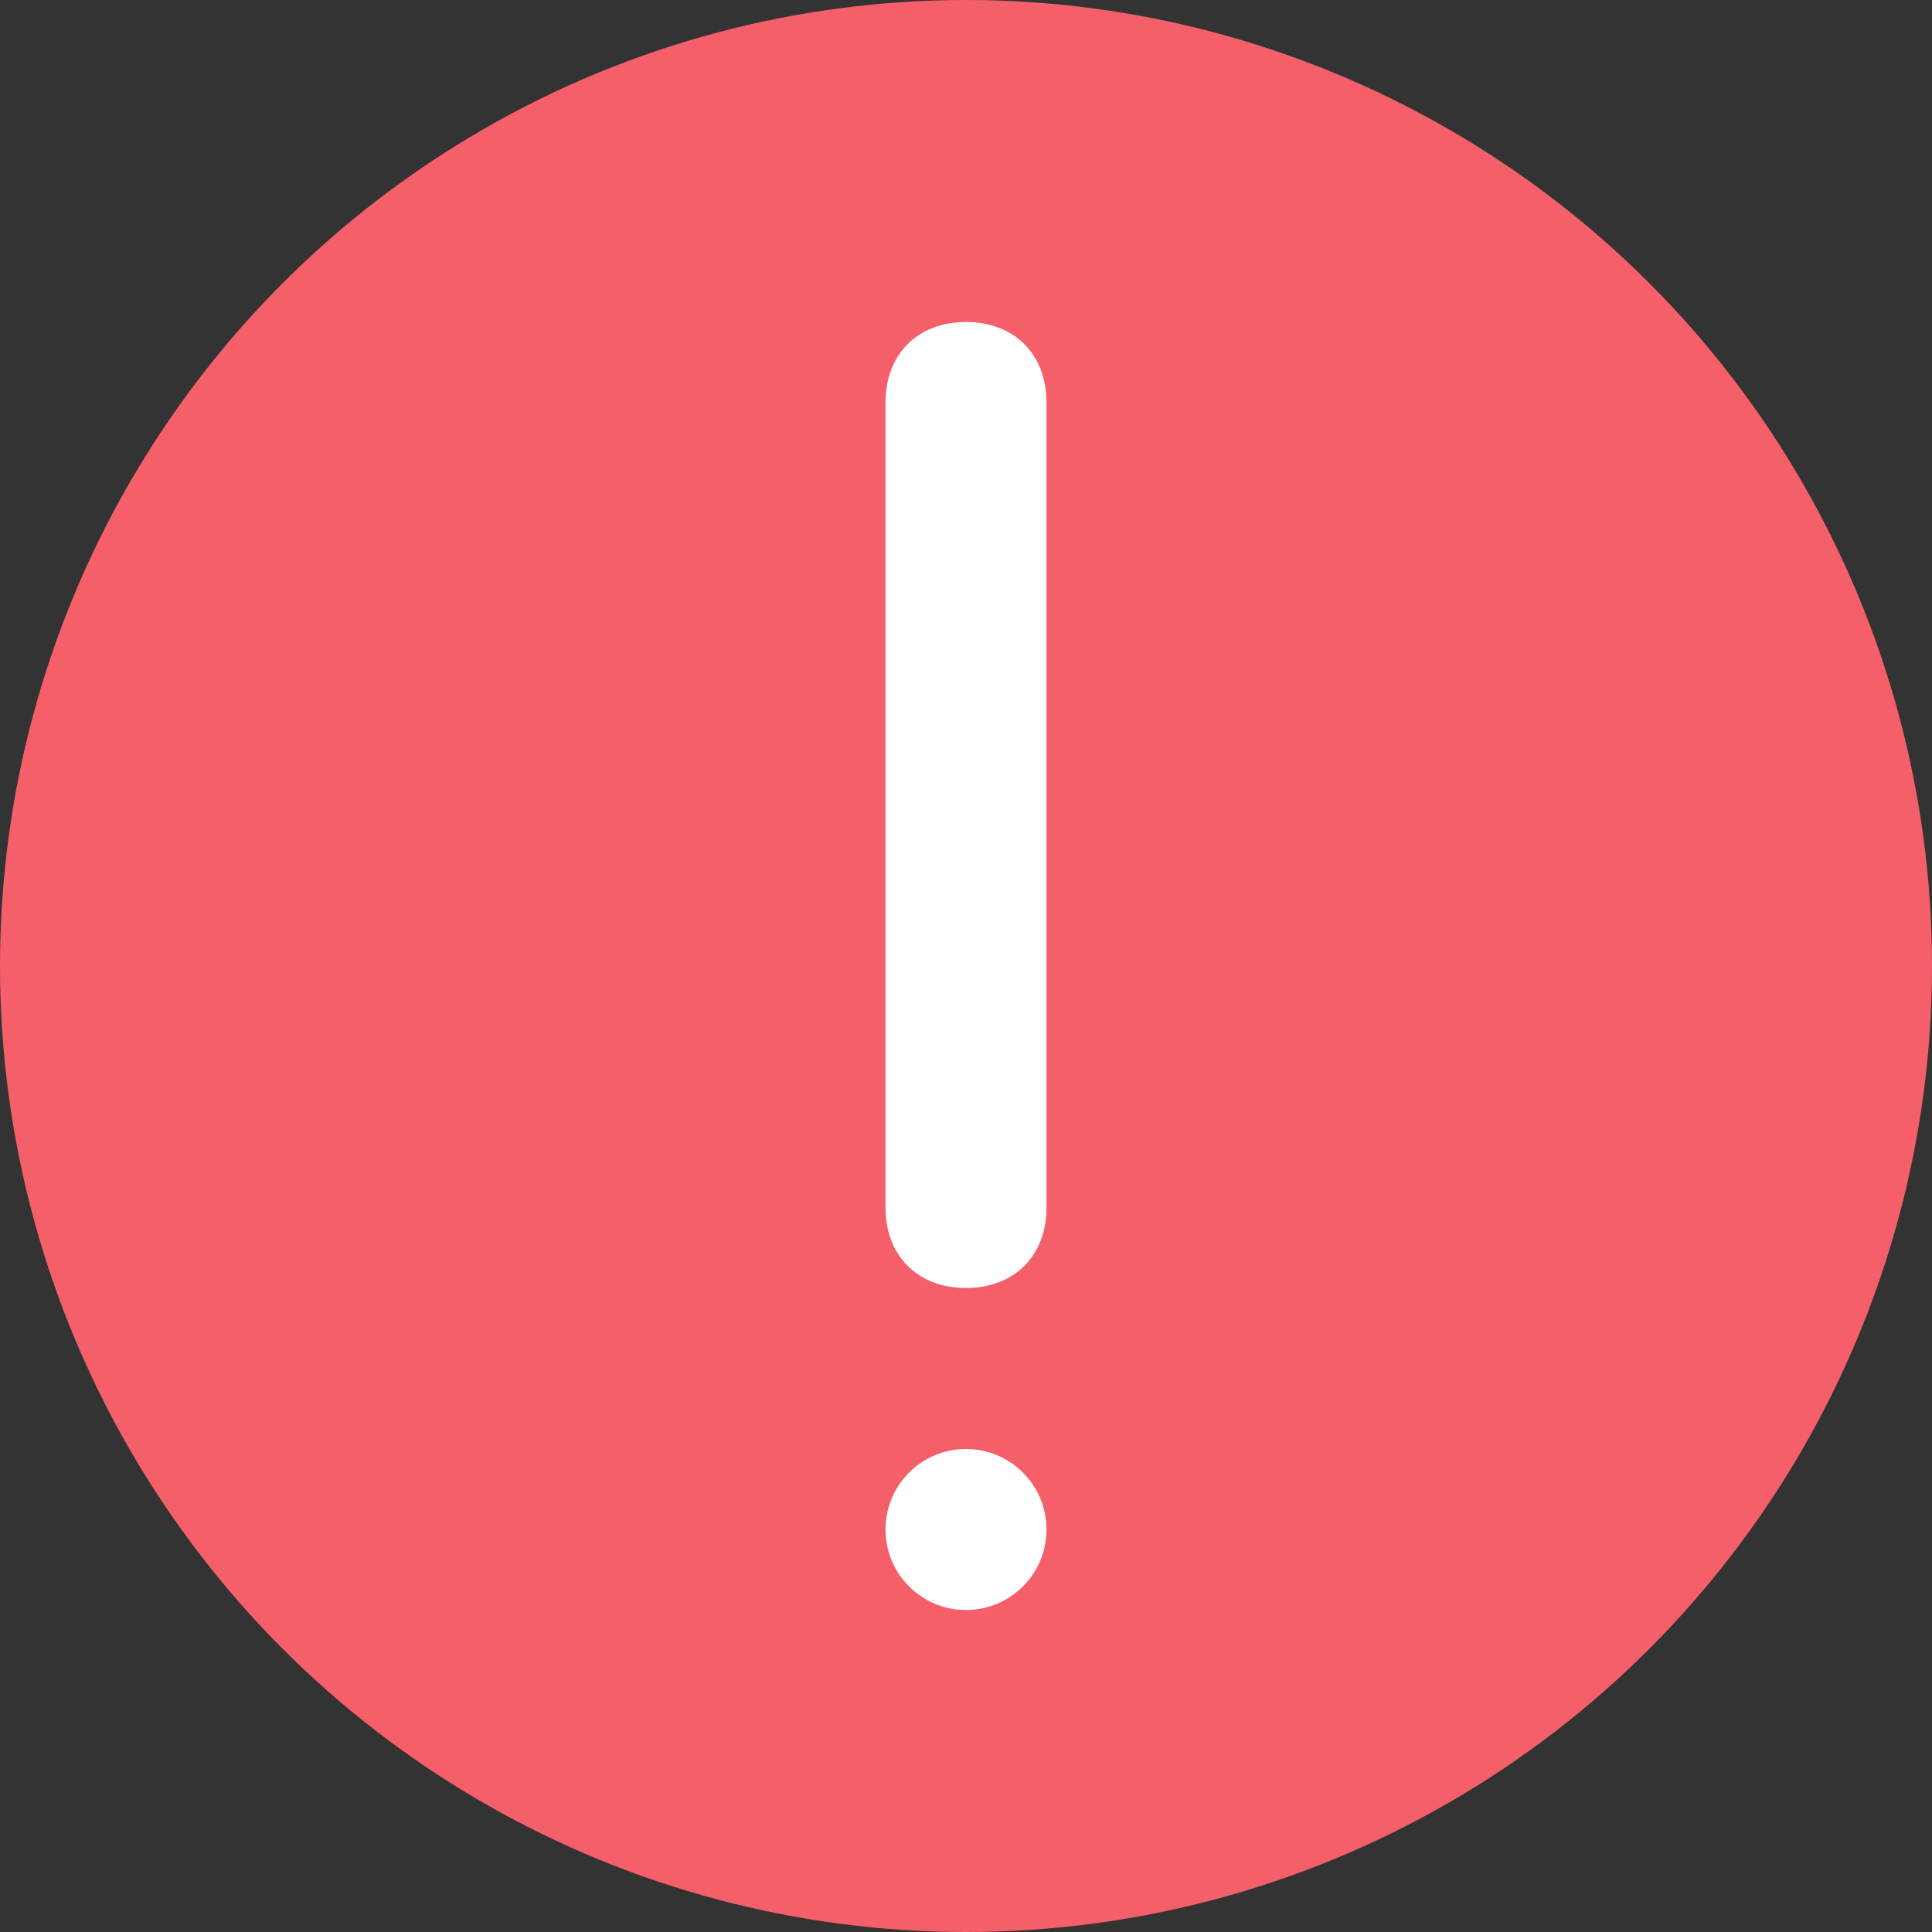 <?xml version="1.0" encoding="utf-8"?>
<!-- Generator: Adobe Illustrator 19.2.1, SVG Export Plug-In . SVG Version: 6.00 Build 0)  -->
<svg version="1.1" id="Layer_1" xmlns="http://www.w3.org/2000/svg" xmlns:xlink="http://www.w3.org/1999/xlink" x="0px" y="0px"
	 viewBox="0 0 24 24" style="enable-background:new 0 0 24 24;" xml:space="preserve">
<rect x="0" y="0" width="24" height="24" fill="#333333" stroke="none"/>
<style type="text/css">
	.st0{fill:#F55F69;}
	.st1{fill:#FFFFFF;}
</style>
<circle id="Fill_2_" class="st0" cx="12" cy="12" r="12"/>
<path class="st1" d="M12,16c0.6,0,1-0.4,1-1V5c0-0.6-0.4-1-1-1s-1,0.4-1,1v10C11,15.6,11.4,16,12,16z"/>
<circle class="st1" cx="12" cy="19" r="1"/>
</svg>
